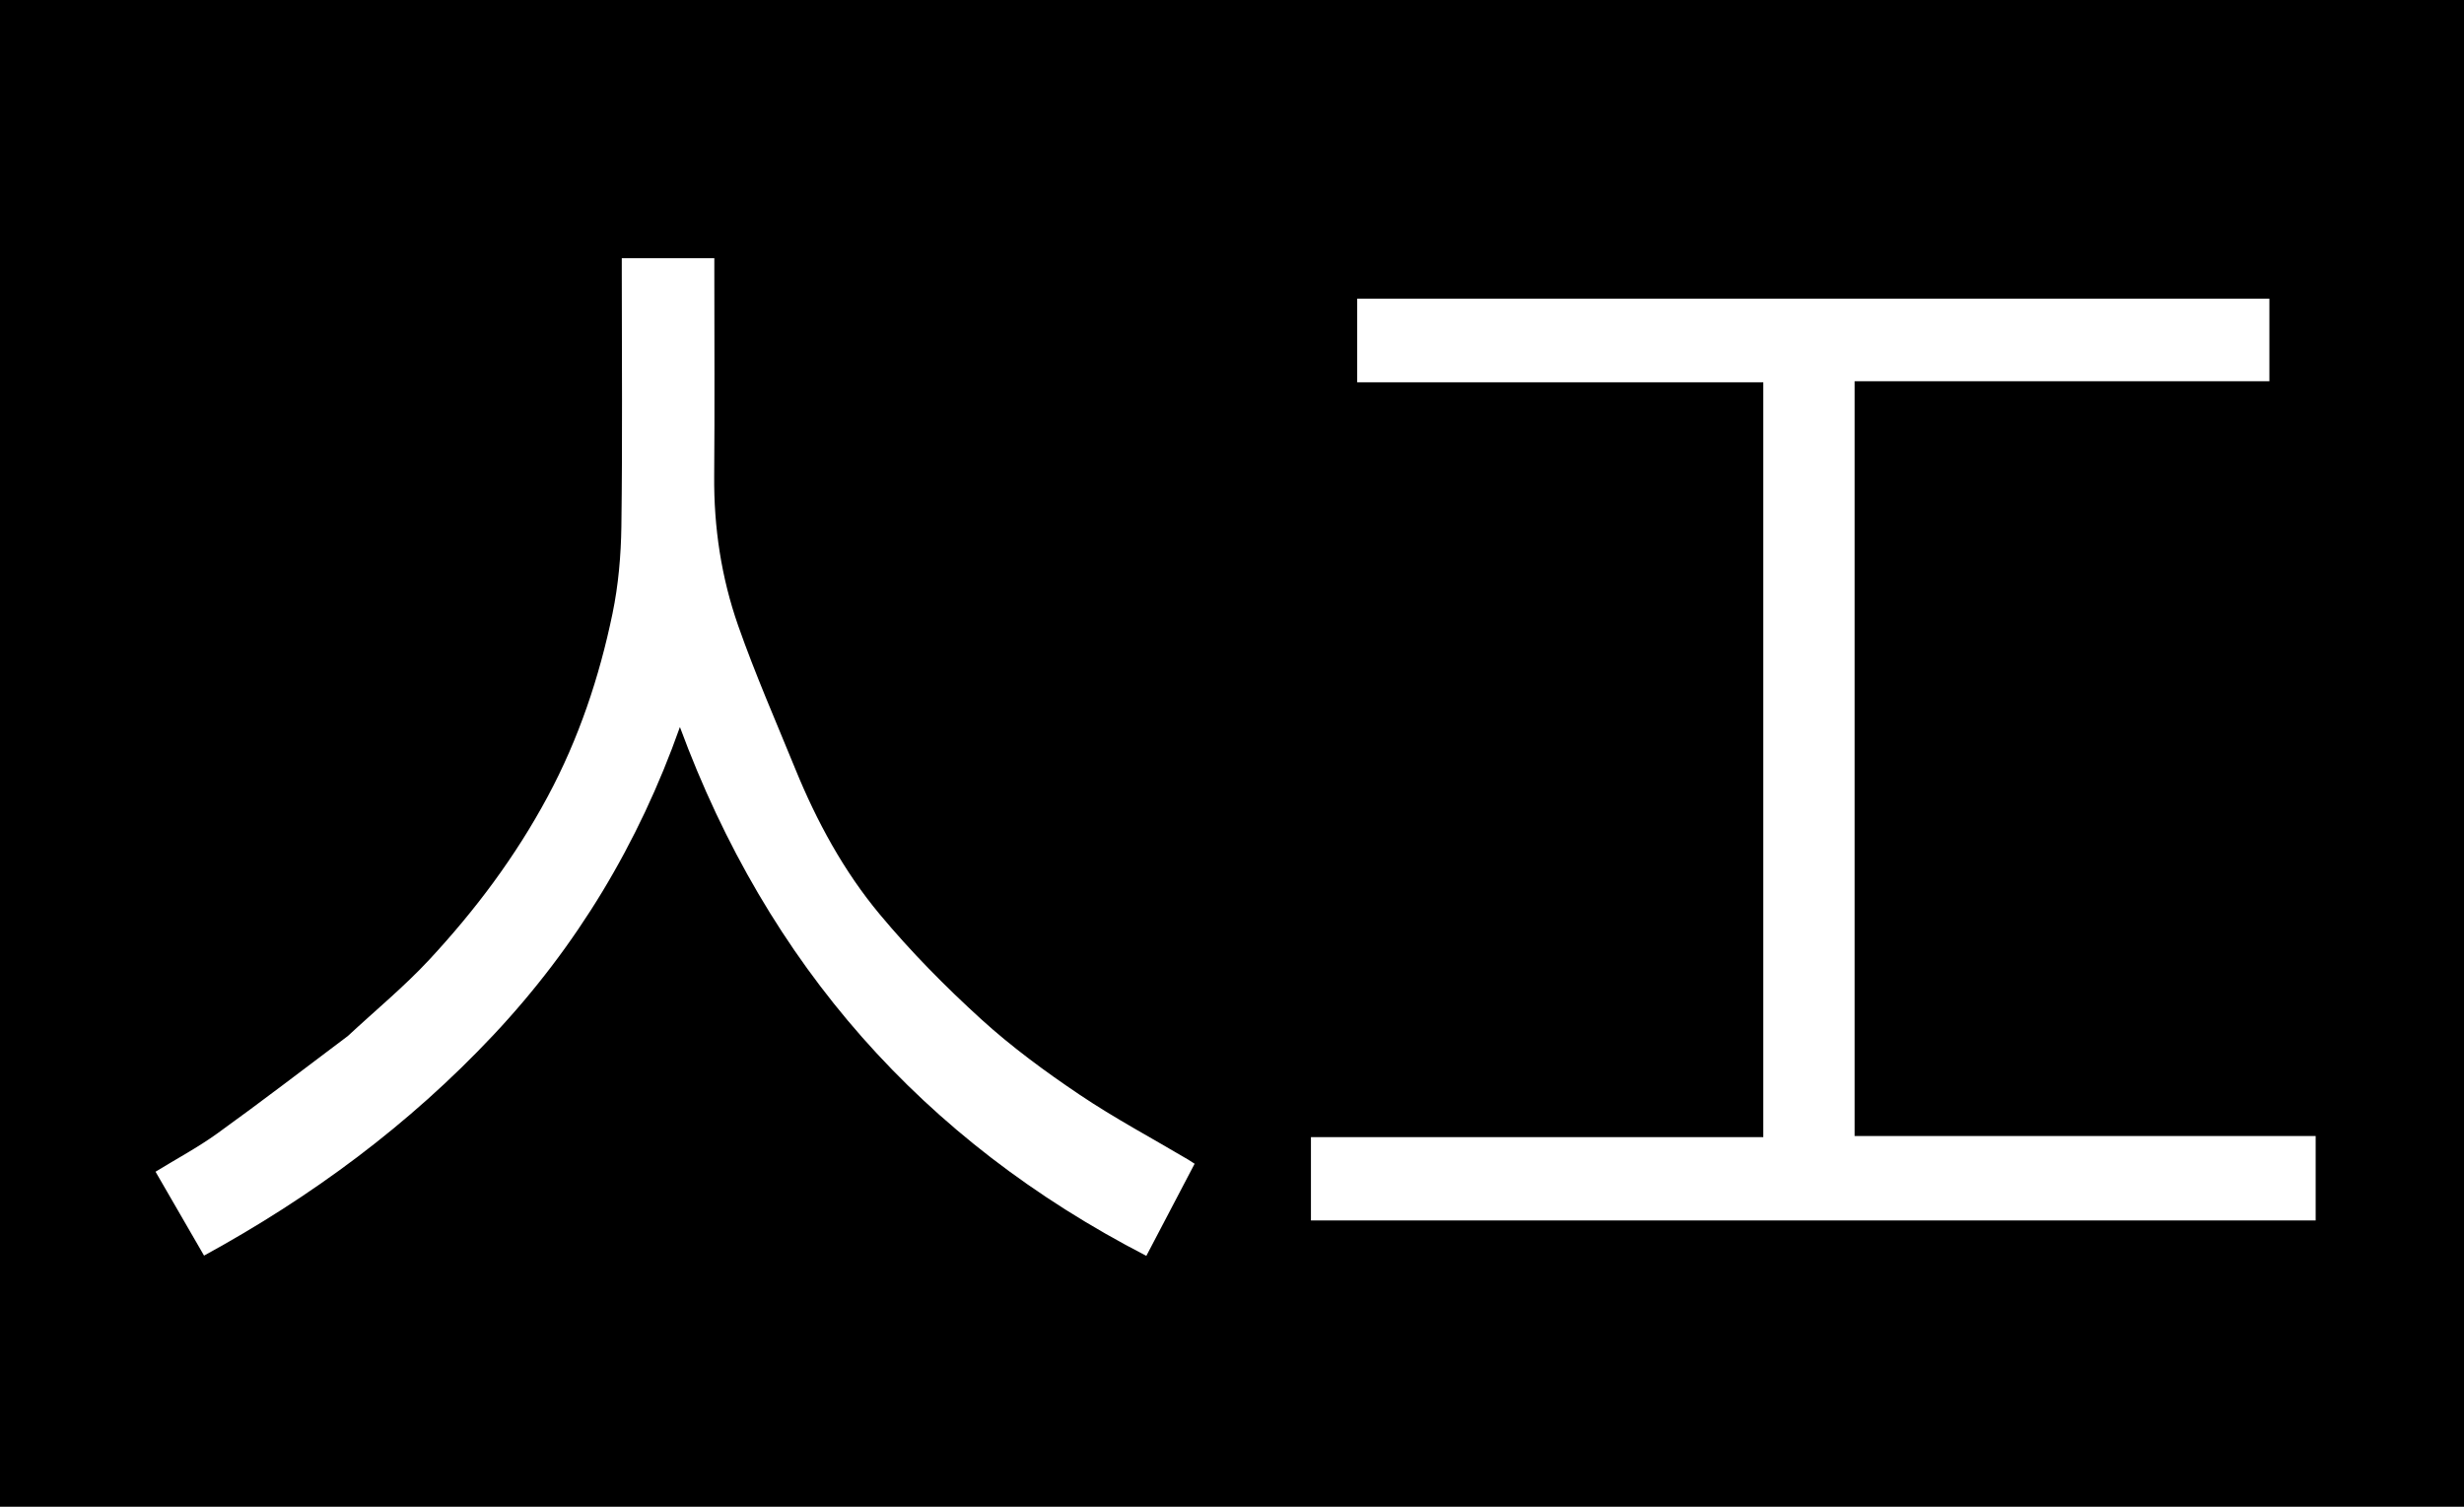 <svg version="1.1" id="Layer_1" xmlns="http://www.w3.org/2000/svg" xmlns:xlink="http://www.w3.org/1999/xlink" x="0px" y="0px"
	 width="100%" viewBox="0 0 852 521" enable-background="new 0 0 852 521" xml:space="preserve">
<rect x="0" y="0" width="852" height="521" fill="#000000"/>
<path fill="#FFFFFF" d="M761,422 C658.196,422 555.891,422 453.294,422 C453.294,412.394 453.294,402.988 453.294,393.182 C505.282,393.182 557.352,393.182 609.71,393.182 C609.71,306.052 609.71,219.319 609.71,132.187 C563.057,132.187 516.32,132.187 469.292,132.187 C469.292,122.391 469.292,112.985 469.292,103.288 C574.283,103.288 679.349,103.288 784.707,103.288 C784.707,112.608 784.707,122.014 784.707,131.82 C737.049,131.82 689.312,131.82 641.288,131.82 C641.288,218.95 641.288,305.684 641.288,392.815 C694.279,392.815 747.349,392.815 800.709,392.815 C800.709,402.611 800.709,412.017 800.709,422 C787.692,422 774.596,422 761,422 z"/>
<path fill="#FFFFFF" d="M120.267,358.236 C129.841,349.335 139.715,341.207 148.35,331.925 C164.279,314.802 178.238,296.199 189.383,275.428 C200.132,255.397 207.223,234.2 211.792,212.148 C213.836,202.281 214.724,192.032 214.861,181.939 C215.255,152.778 215,123.608 215,94.441 C215,92.802 215,91.164 215,89.264 C225.668,89.264 236.074,89.264 247,89.264 C247,90.874 247,92.479 247,94.085 C247,117.585 247.149,141.087 246.951,164.585 C246.802,182.346 249.415,199.718 255.251,216.357 C261.129,233.117 268.292,249.431 275.006,265.893 C282.402,284.028 291.75,301.228 304.25,316.218 C314.982,329.087 326.873,341.137 339.277,352.421 C349.799,361.993 361.41,370.513 373.232,378.471 C385.35,386.628 398.308,393.535 410.896,400.994 C411.584,401.401 412.243,401.856 413.08,402.394 C407.513,413.012 402.016,423.498 396.382,434.245 C318.994,394.303 265.424,333.515 235.101,251.395 C220.802,291.754 199.456,327.202 170.498,358.004 C141.455,388.896 107.85,413.777 70.556,434.158 C64.965,424.49 59.503,415.046 53.78,405.15 C61.006,400.714 68.421,396.762 75.176,391.894 C90.294,381.001 105.084,369.651 120.267,358.236 z"/>
</svg>